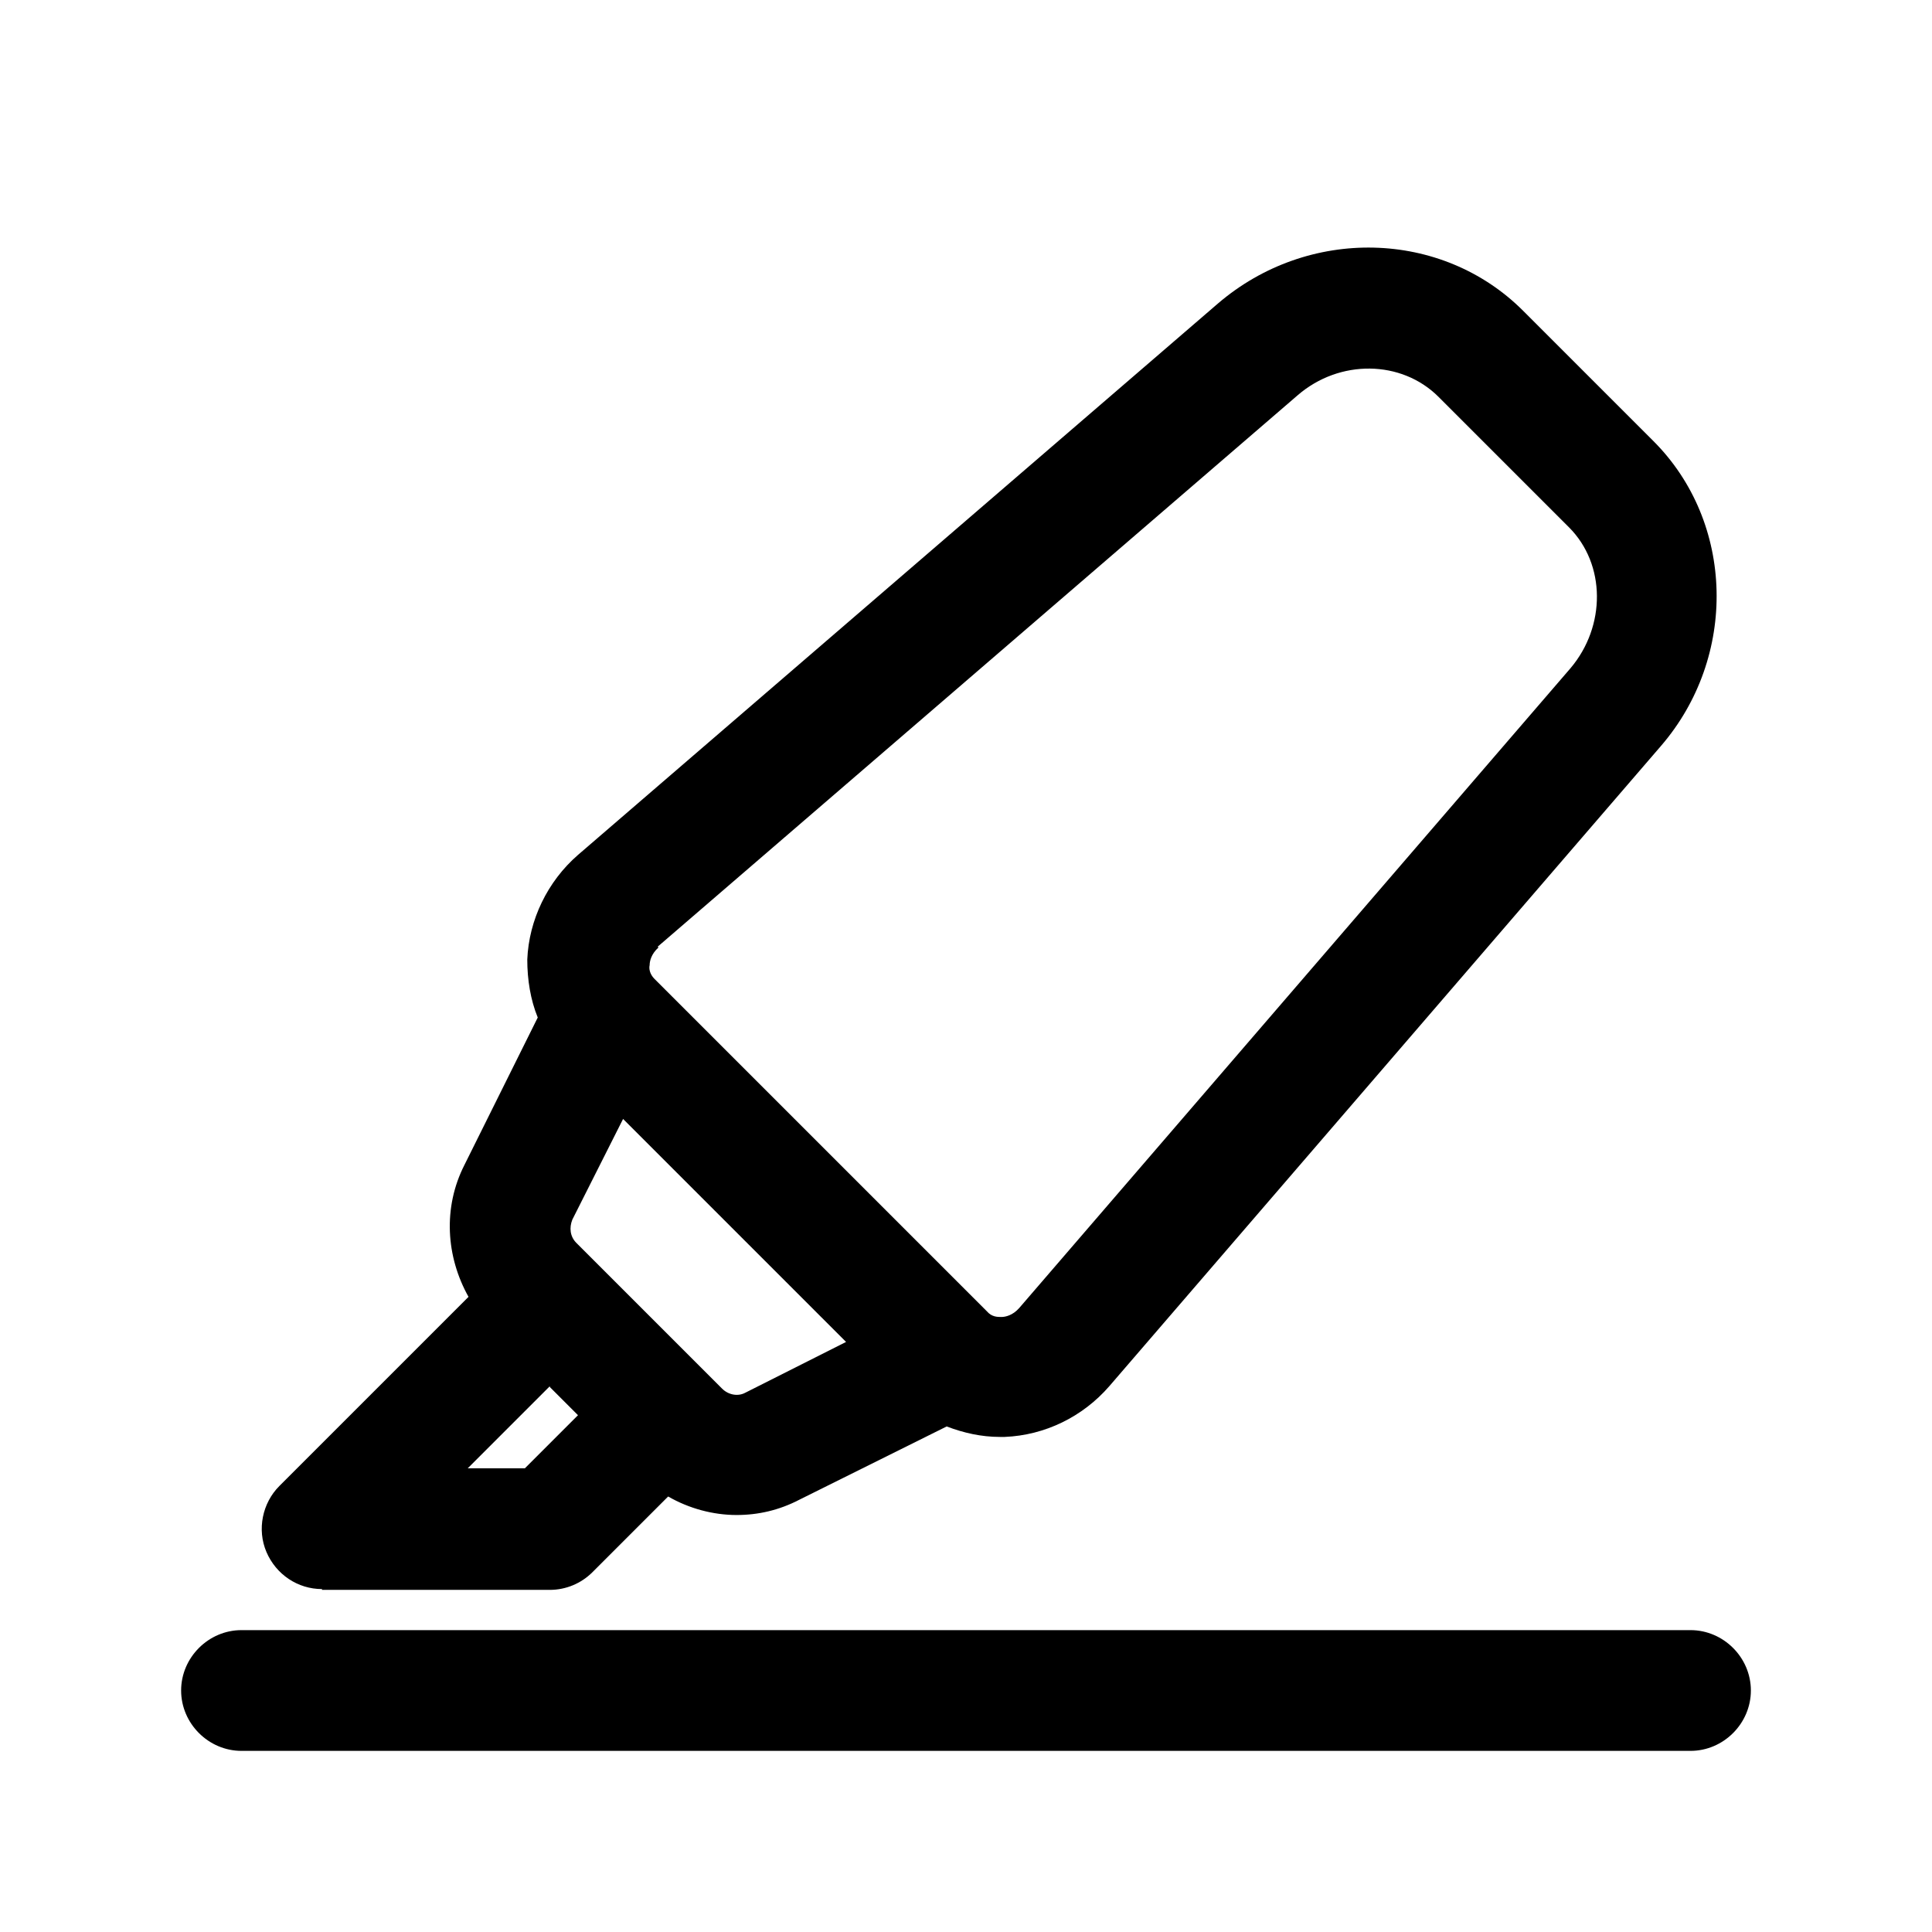 <?xml version="1.0" encoding="UTF-8"?><svg xmlns="http://www.w3.org/2000/svg" viewBox="0 0 24 24"><g id="a"/><g id="b"/><g id="c"/><g id="d"/><g id="e"/><g id="f"/><g id="g"/><g id="h"/><g id="i"/><g id="j"/><g id="k"/><g id="l"/><g id="m"/><g id="n"/><g id="o"/><g id="p"><g><path d="M4,19.75h2.83c.2,0,.39-.08,.53-.22l.94-.94c.26,.15,.56,.23,.85,.23,.27,0,.53-.06,.78-.19l1.83-.91c.21,.08,.43,.13,.66,.13,.02,0,.04,0,.06,0,.5-.02,.97-.25,1.3-.63l6.85-7.95c.96-1.11,.92-2.78-.09-3.79l-1.62-1.62c-1.01-1.01-2.67-1.05-3.79-.09l-7.95,6.85c-.38,.33-.61,.81-.63,1.3,0,.25,.04,.5,.13,.72l-.91,1.83c-.27,.53-.23,1.14,.05,1.64l-2.35,2.35c-.21,.21-.28,.54-.16,.82s.39,.46,.69,.46Zm5.26-2.45c-.09,.05-.21,.03-.29-.05l-1.61-1.61h0l-.2-.2c-.08-.08-.09-.19-.05-.29l.63-1.25,2.77,2.77-1.25,.63Zm-1.09-5.54l7.95-6.85c.52-.45,1.29-.44,1.75,.02l1.62,1.62c.46,.46,.46,1.23,.02,1.75l-6.85,7.95c-.08,.09-.17,.11-.22,.11-.05,0-.12,0-.18-.07l-4.13-4.13c-.06-.06-.07-.13-.06-.17,0-.05,.02-.14,.11-.22Zm-1.34,5.47l.35,.35-.66,.66h-.71l1.02-1.02Z"/><path d="M21,20.25H3c-.41,0-.75,.34-.75,.75s.34,.75,.75,.75H21c.41,0,.75-.34,.75-.75s-.34-.75-.75-.75Z"/></g></g><g id="q"/><g id="r"/><g id="s"/><g id="t"/><g id="u"/></svg>